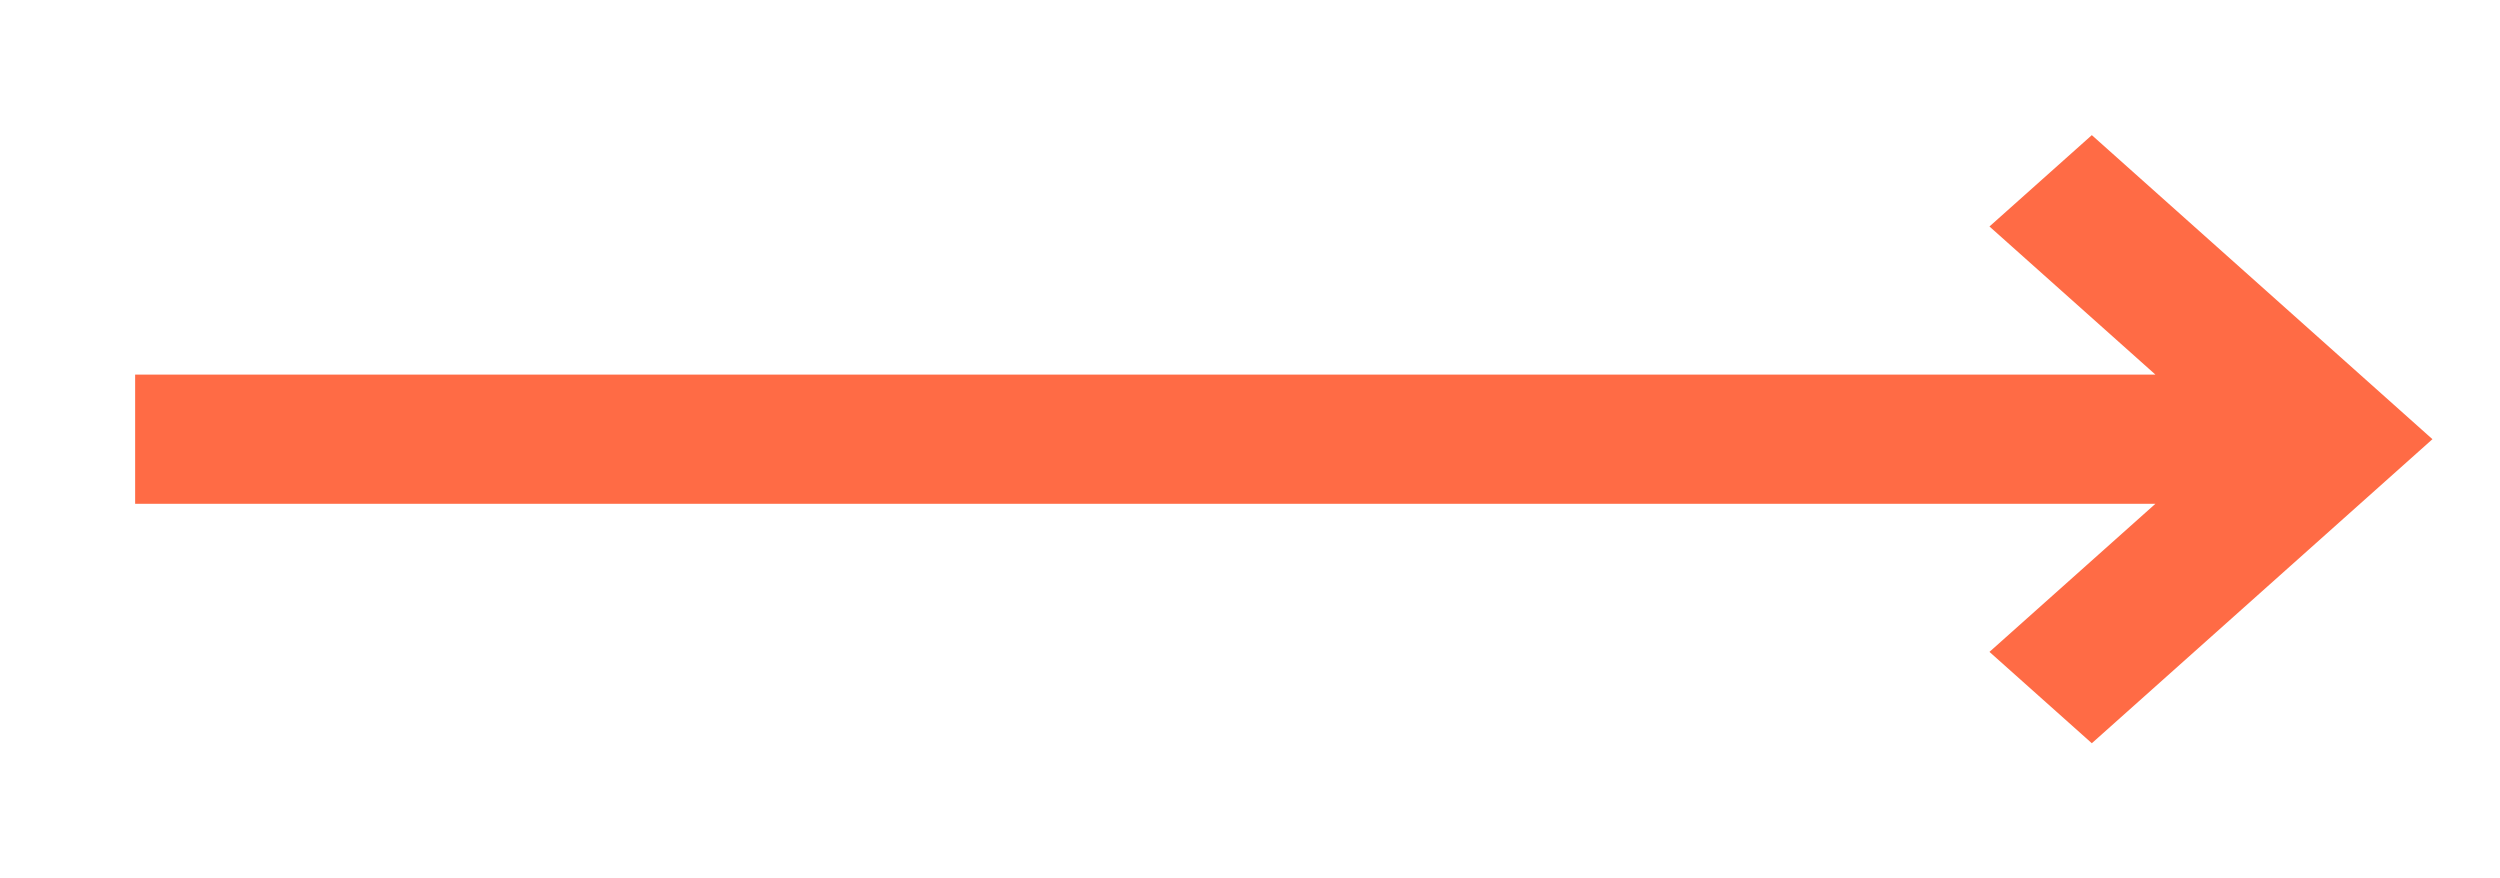 ﻿<svg version="1.1" xmlns="http://www.w3.org/2000/svg" xmlns:xlink="http://www.w3.org/1999/xlink" width="37" height="13"><defs/><g><path fill="rgb(255,107,69)" stroke="none" paint-order="stroke fill markers" fill-rule="evenodd" d=" M 30.959 2 C 30.959 2 29.444 3.352 29.444 3.352 C 29.444 3.352 31.9 5.544 31.9 5.544 C 31.9 5.544 2 5.544 2 5.544 C 2 5.544 2 7.456 2 7.456 C 2 7.456 31.9 7.456 31.9 7.456 C 31.9 7.456 29.444 9.648 29.444 9.648 C 29.444 9.648 30.959 11 30.959 11 C 30.959 11 36 6.5 36 6.5 C 36 6.5 30.959 2 30.959 2 Z"/></g></svg>